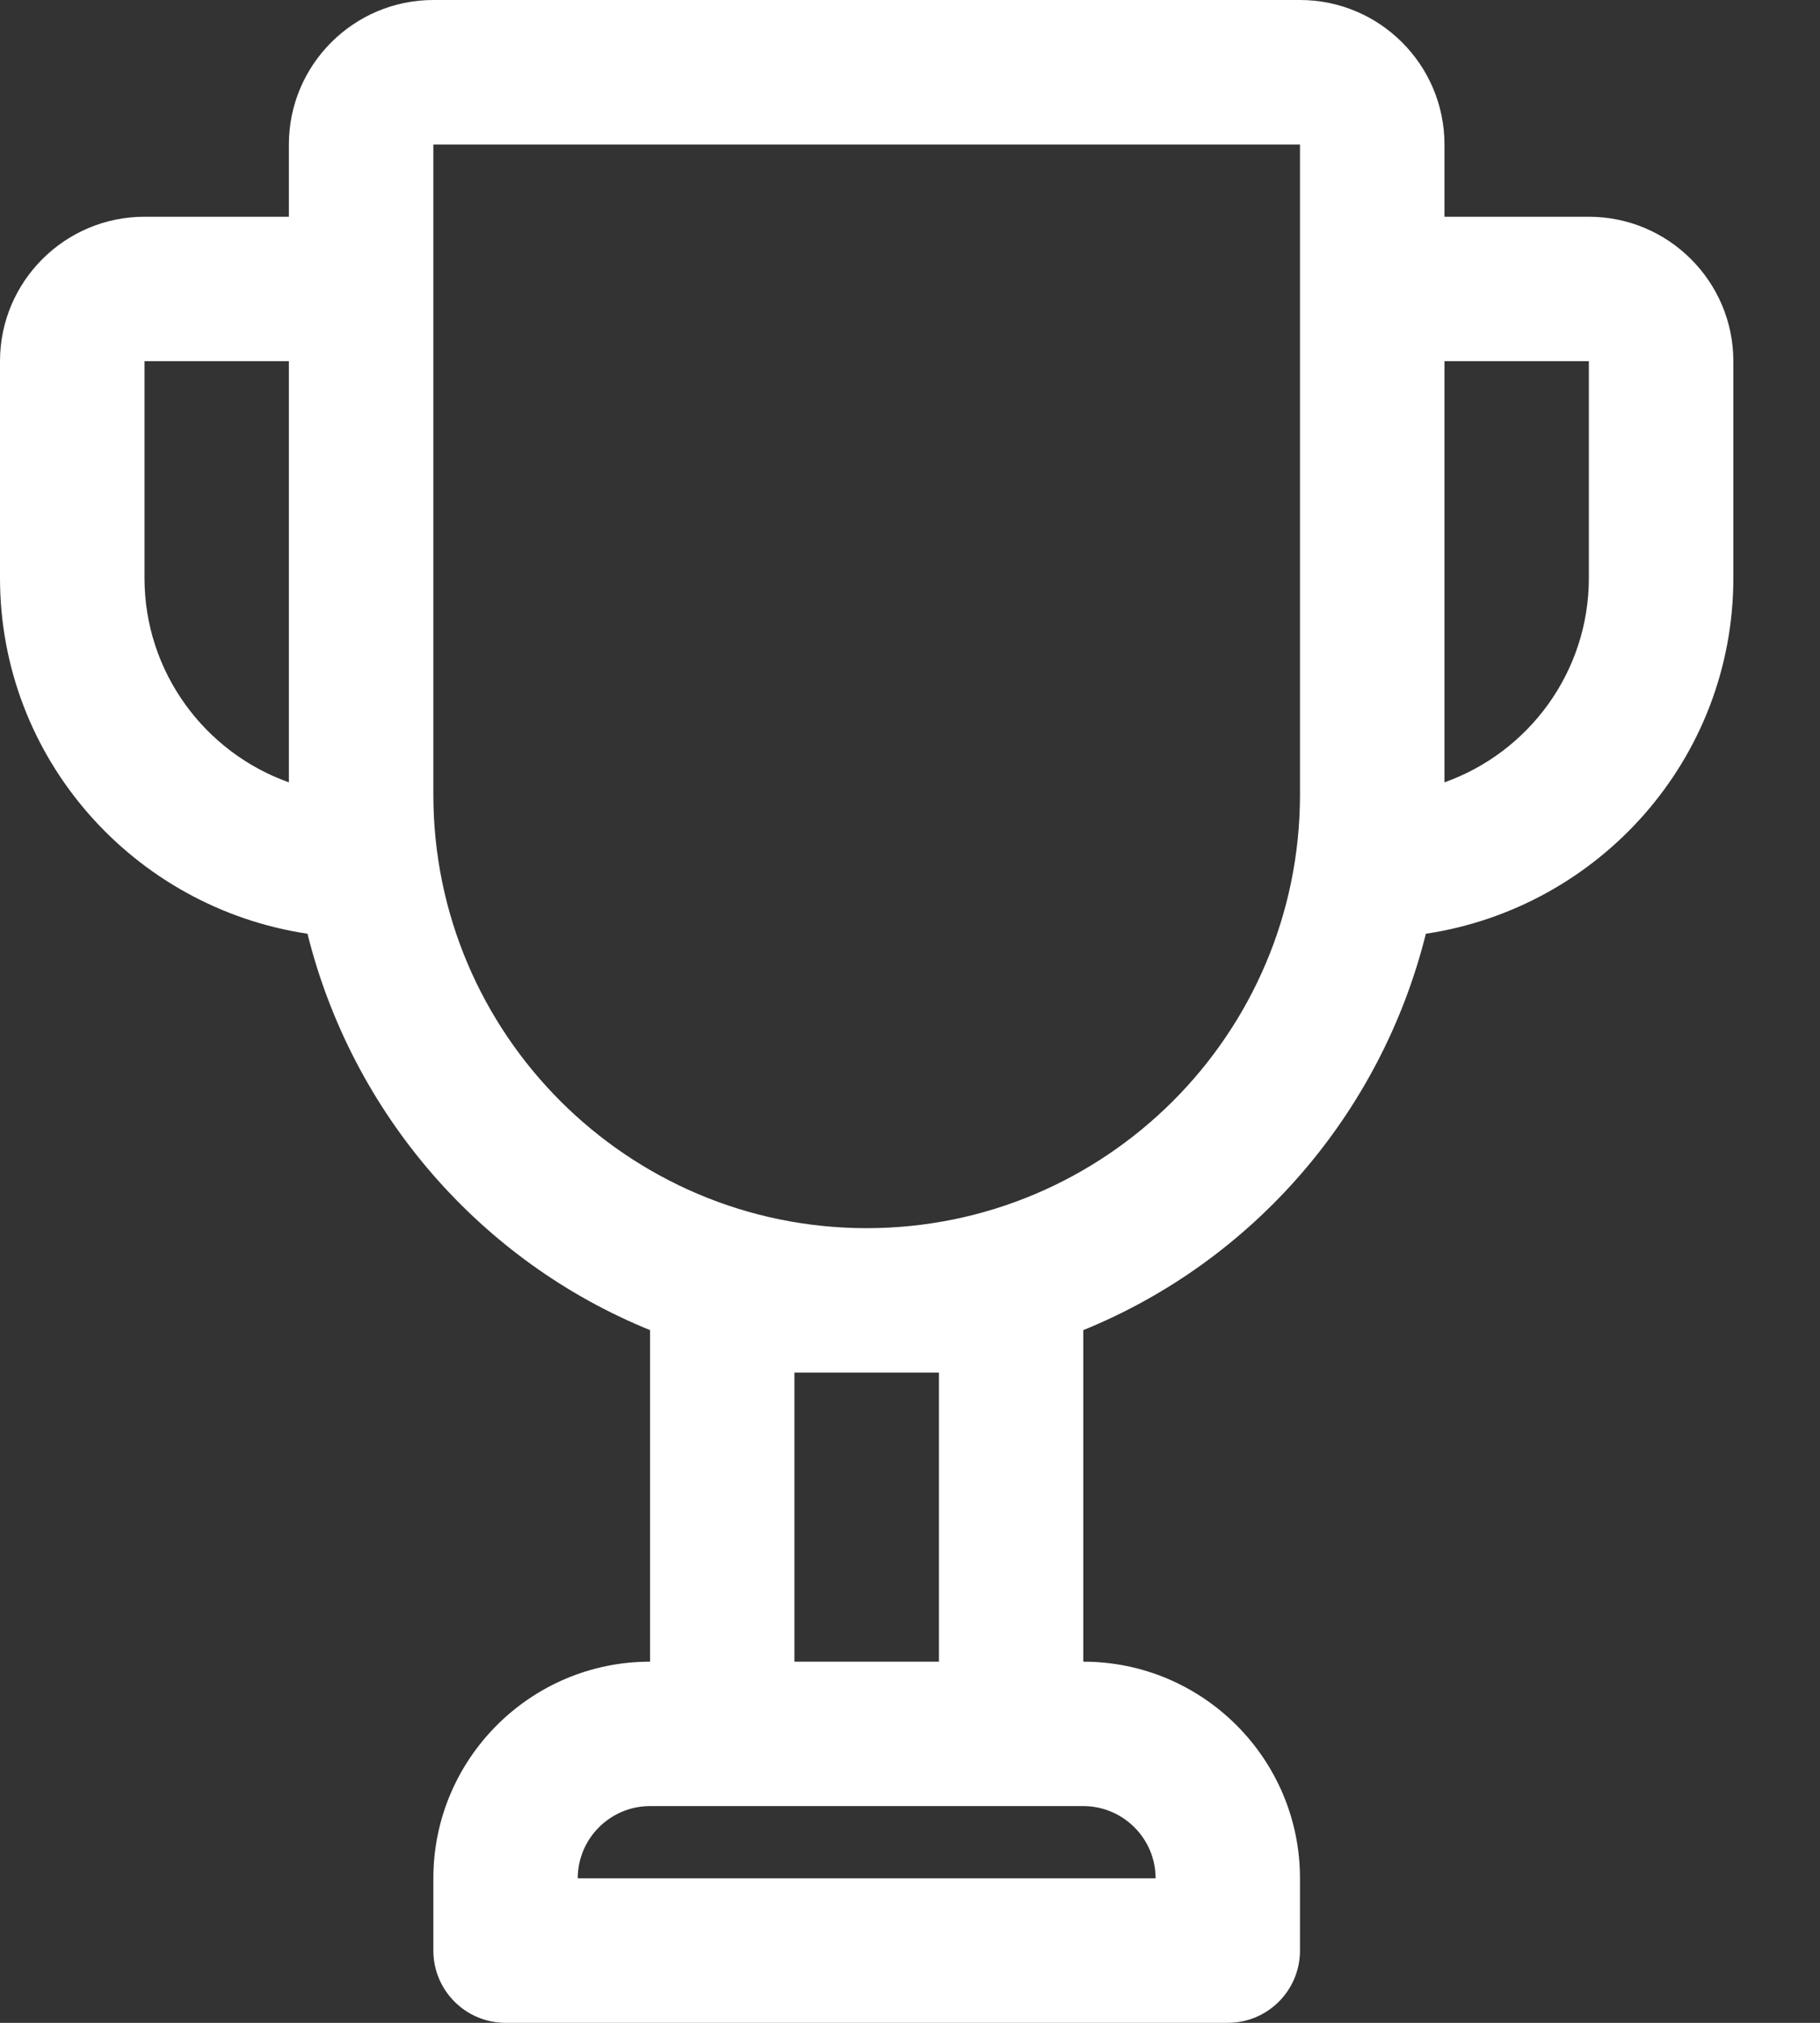 <svg width="18" height="20" viewBox="0 0 18 20" fill="none" xmlns="http://www.w3.org/2000/svg">
<rect x="0" y="0" width="18" height="20" fill="#333333" stroke="none"/>
<path d="M15.714 2.143H14.286V1.429C14.286 0.641 13.645 0 12.857 0H4.286C3.498 0 2.857 0.641 2.857 1.429V2.143H1.429C0.641 2.143 0 2.784 0 3.571V5.714C0 7.502 1.324 8.974 3.041 9.232C3.485 11.013 4.753 12.47 6.429 13.151V16.429C5.247 16.429 4.286 17.39 4.286 18.571V19.286C4.286 19.68 4.606 20 5 20H12.143C12.537 20 12.857 19.68 12.857 19.286V18.571C12.857 17.39 11.896 16.429 10.714 16.429V13.151C12.39 12.47 13.658 11.013 14.102 9.232C15.819 8.974 17.143 7.502 17.143 5.714V3.571C17.143 2.784 16.502 2.143 15.714 2.143ZM1.429 5.714V3.571H2.857V7.735C2.026 7.44 1.429 6.646 1.429 5.714ZM11.429 18.571H5.714C5.714 18.178 6.035 17.857 6.429 17.857H10.714C11.108 17.857 11.429 18.178 11.429 18.571ZM7.857 16.429V13.571H9.286V16.429H7.857ZM12.857 7.857C12.857 10.221 10.935 12.143 8.571 12.143C6.208 12.143 4.286 10.221 4.286 7.857V1.429H12.857V7.857ZM15.714 5.714C15.714 6.646 15.117 7.44 14.286 7.735V3.571H15.714V5.714Z" fill="white"/>
</svg>
